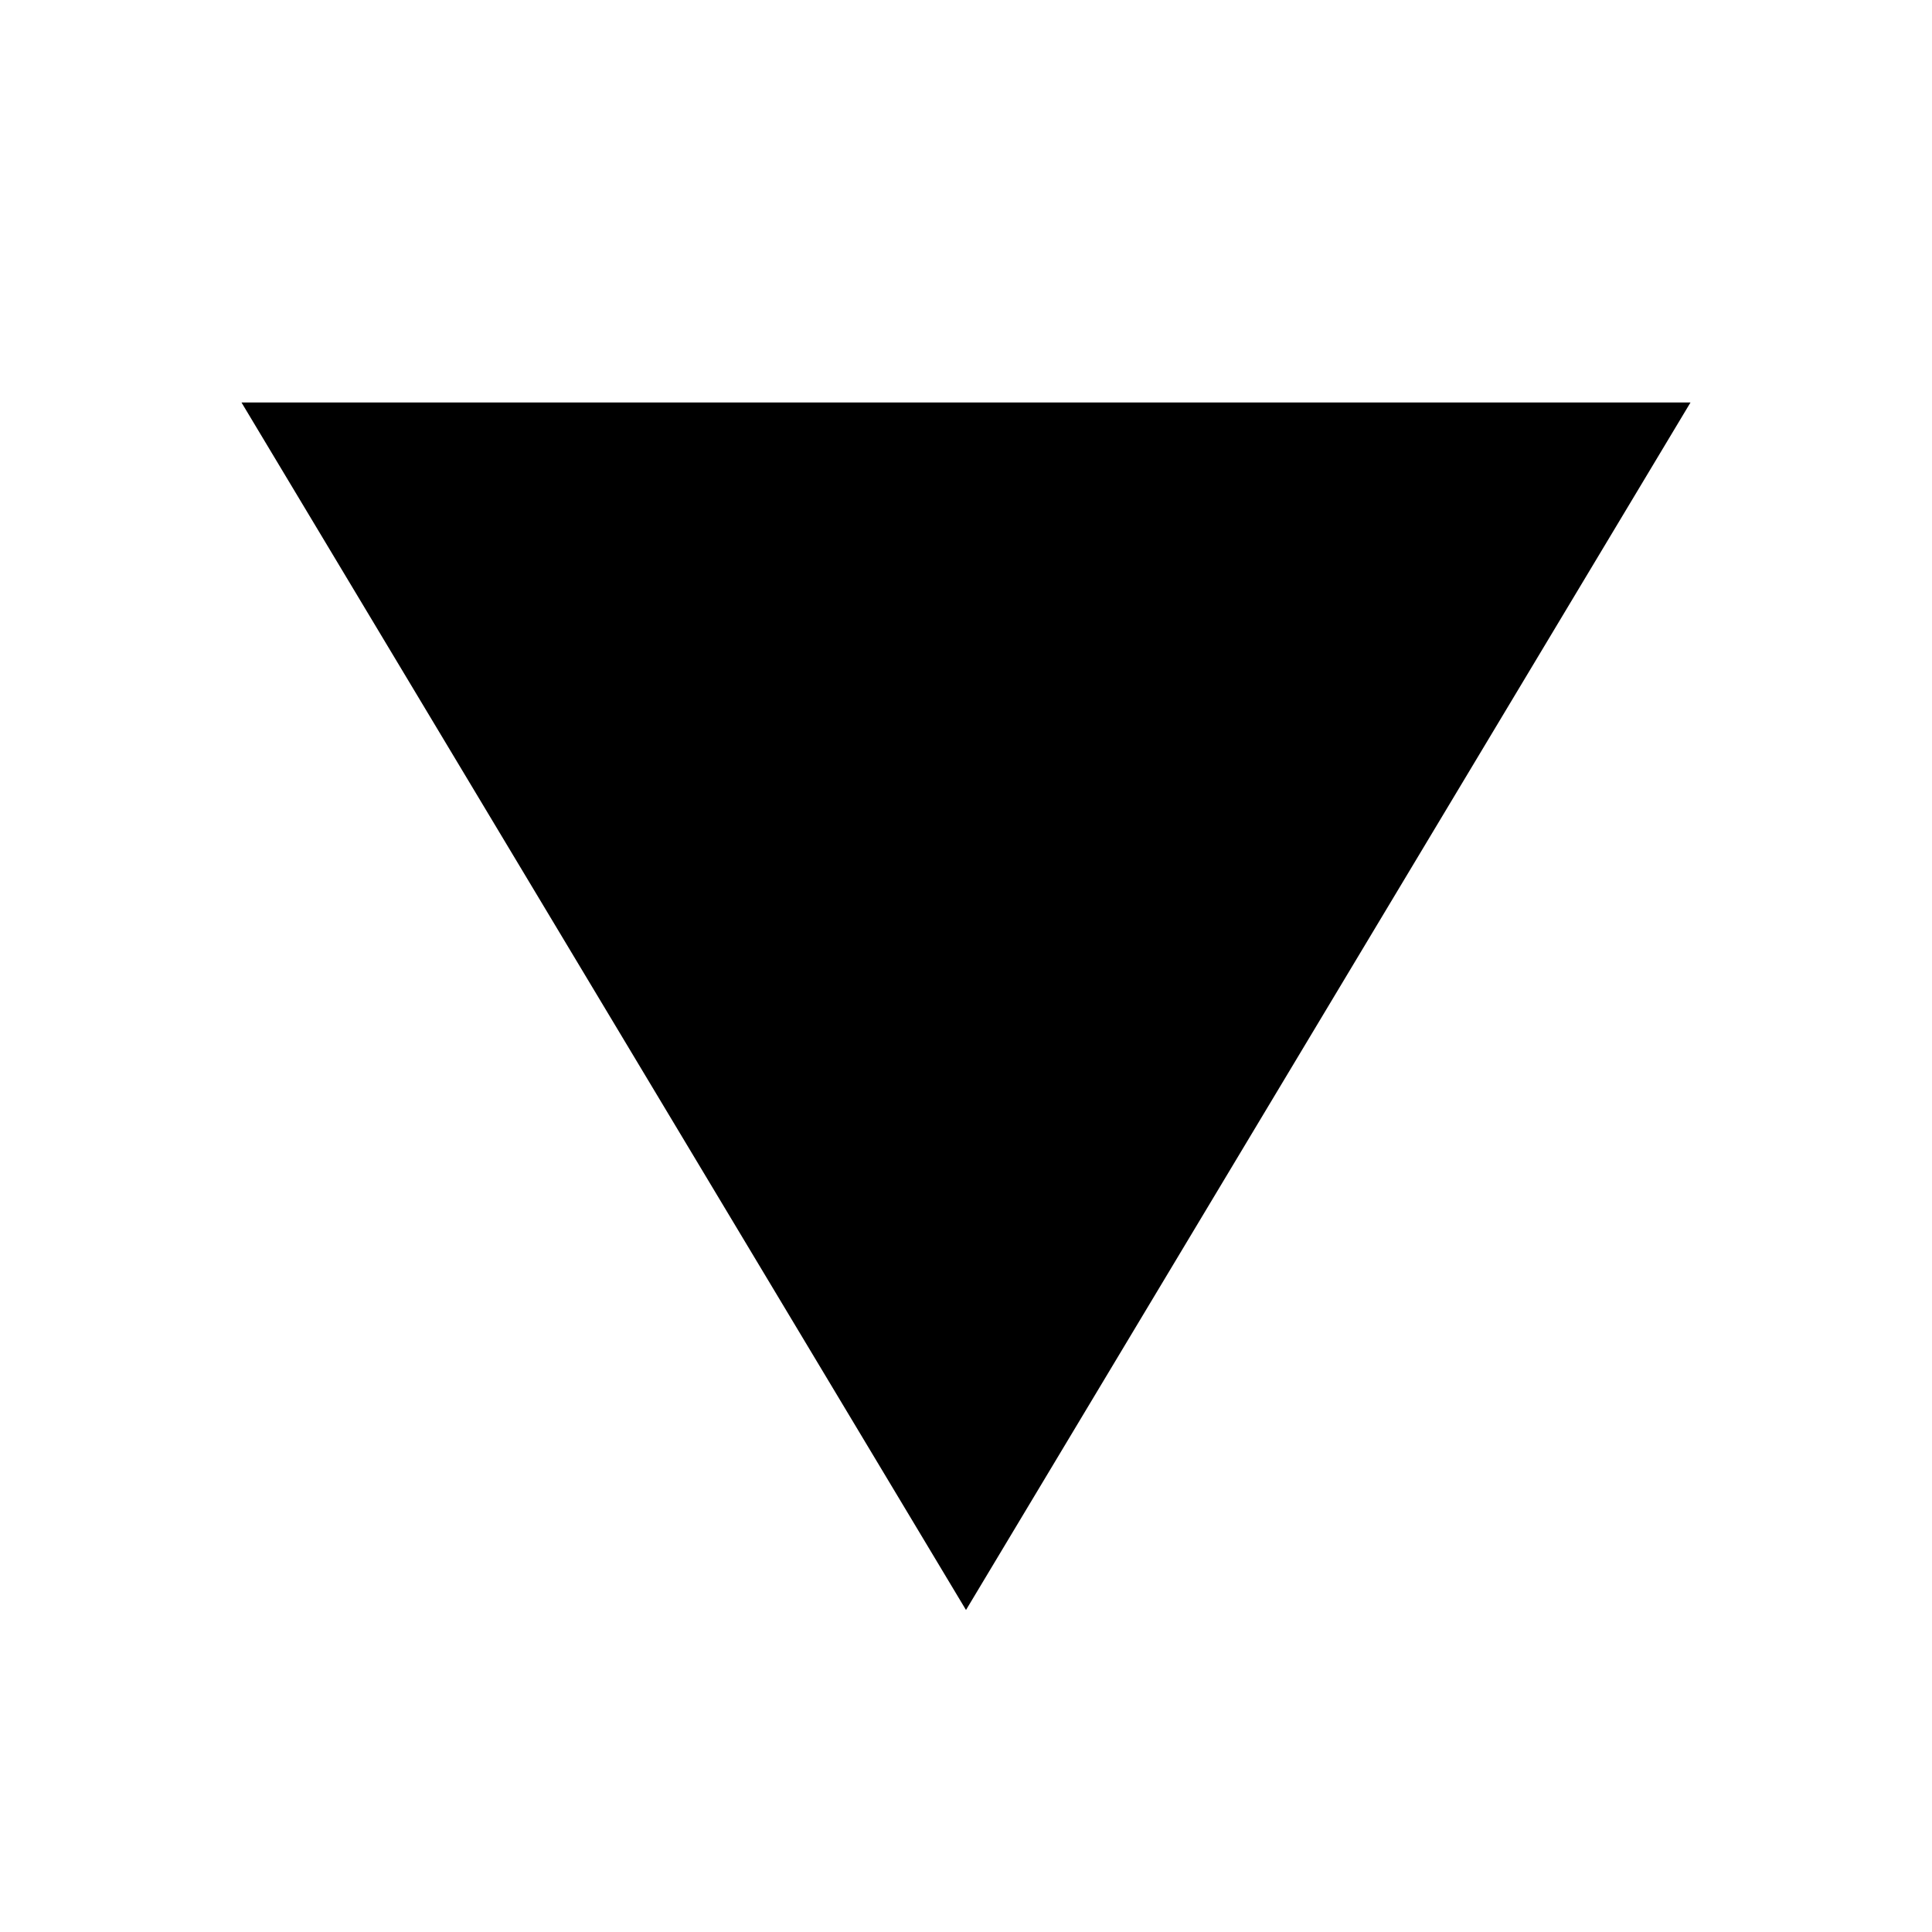 <?xml version="1.0" encoding="UTF-8"?>
<svg width="24px" height="24px" viewBox="0 0 24 24" version="1.1" xmlns="http://www.w3.org/2000/svg" xmlns:xlink="http://www.w3.org/1999/xlink">
    <!-- Generator: sketchtool 45.2 (43514) - http://www.bohemiancoding.com/sketch -->
    <title>arrow-triangle-down</title>
    <desc>Created with sketchtool.</desc>
    <defs></defs>
    <g id="Icons" stroke="none" stroke-width="1" fill-rule="evenodd">
        <g id="MC-icon-set" transform="translate(-240, -1032)" fill="#000000">
            <g id="Directions" transform="translate(24, 888)">
                <g id="Arrow-Triangle-Down" transform="translate(216, 144)">
                    <path d="M12 20L3 5h18" />
                </g>
            </g>
        </g>
    </g>
</svg>
